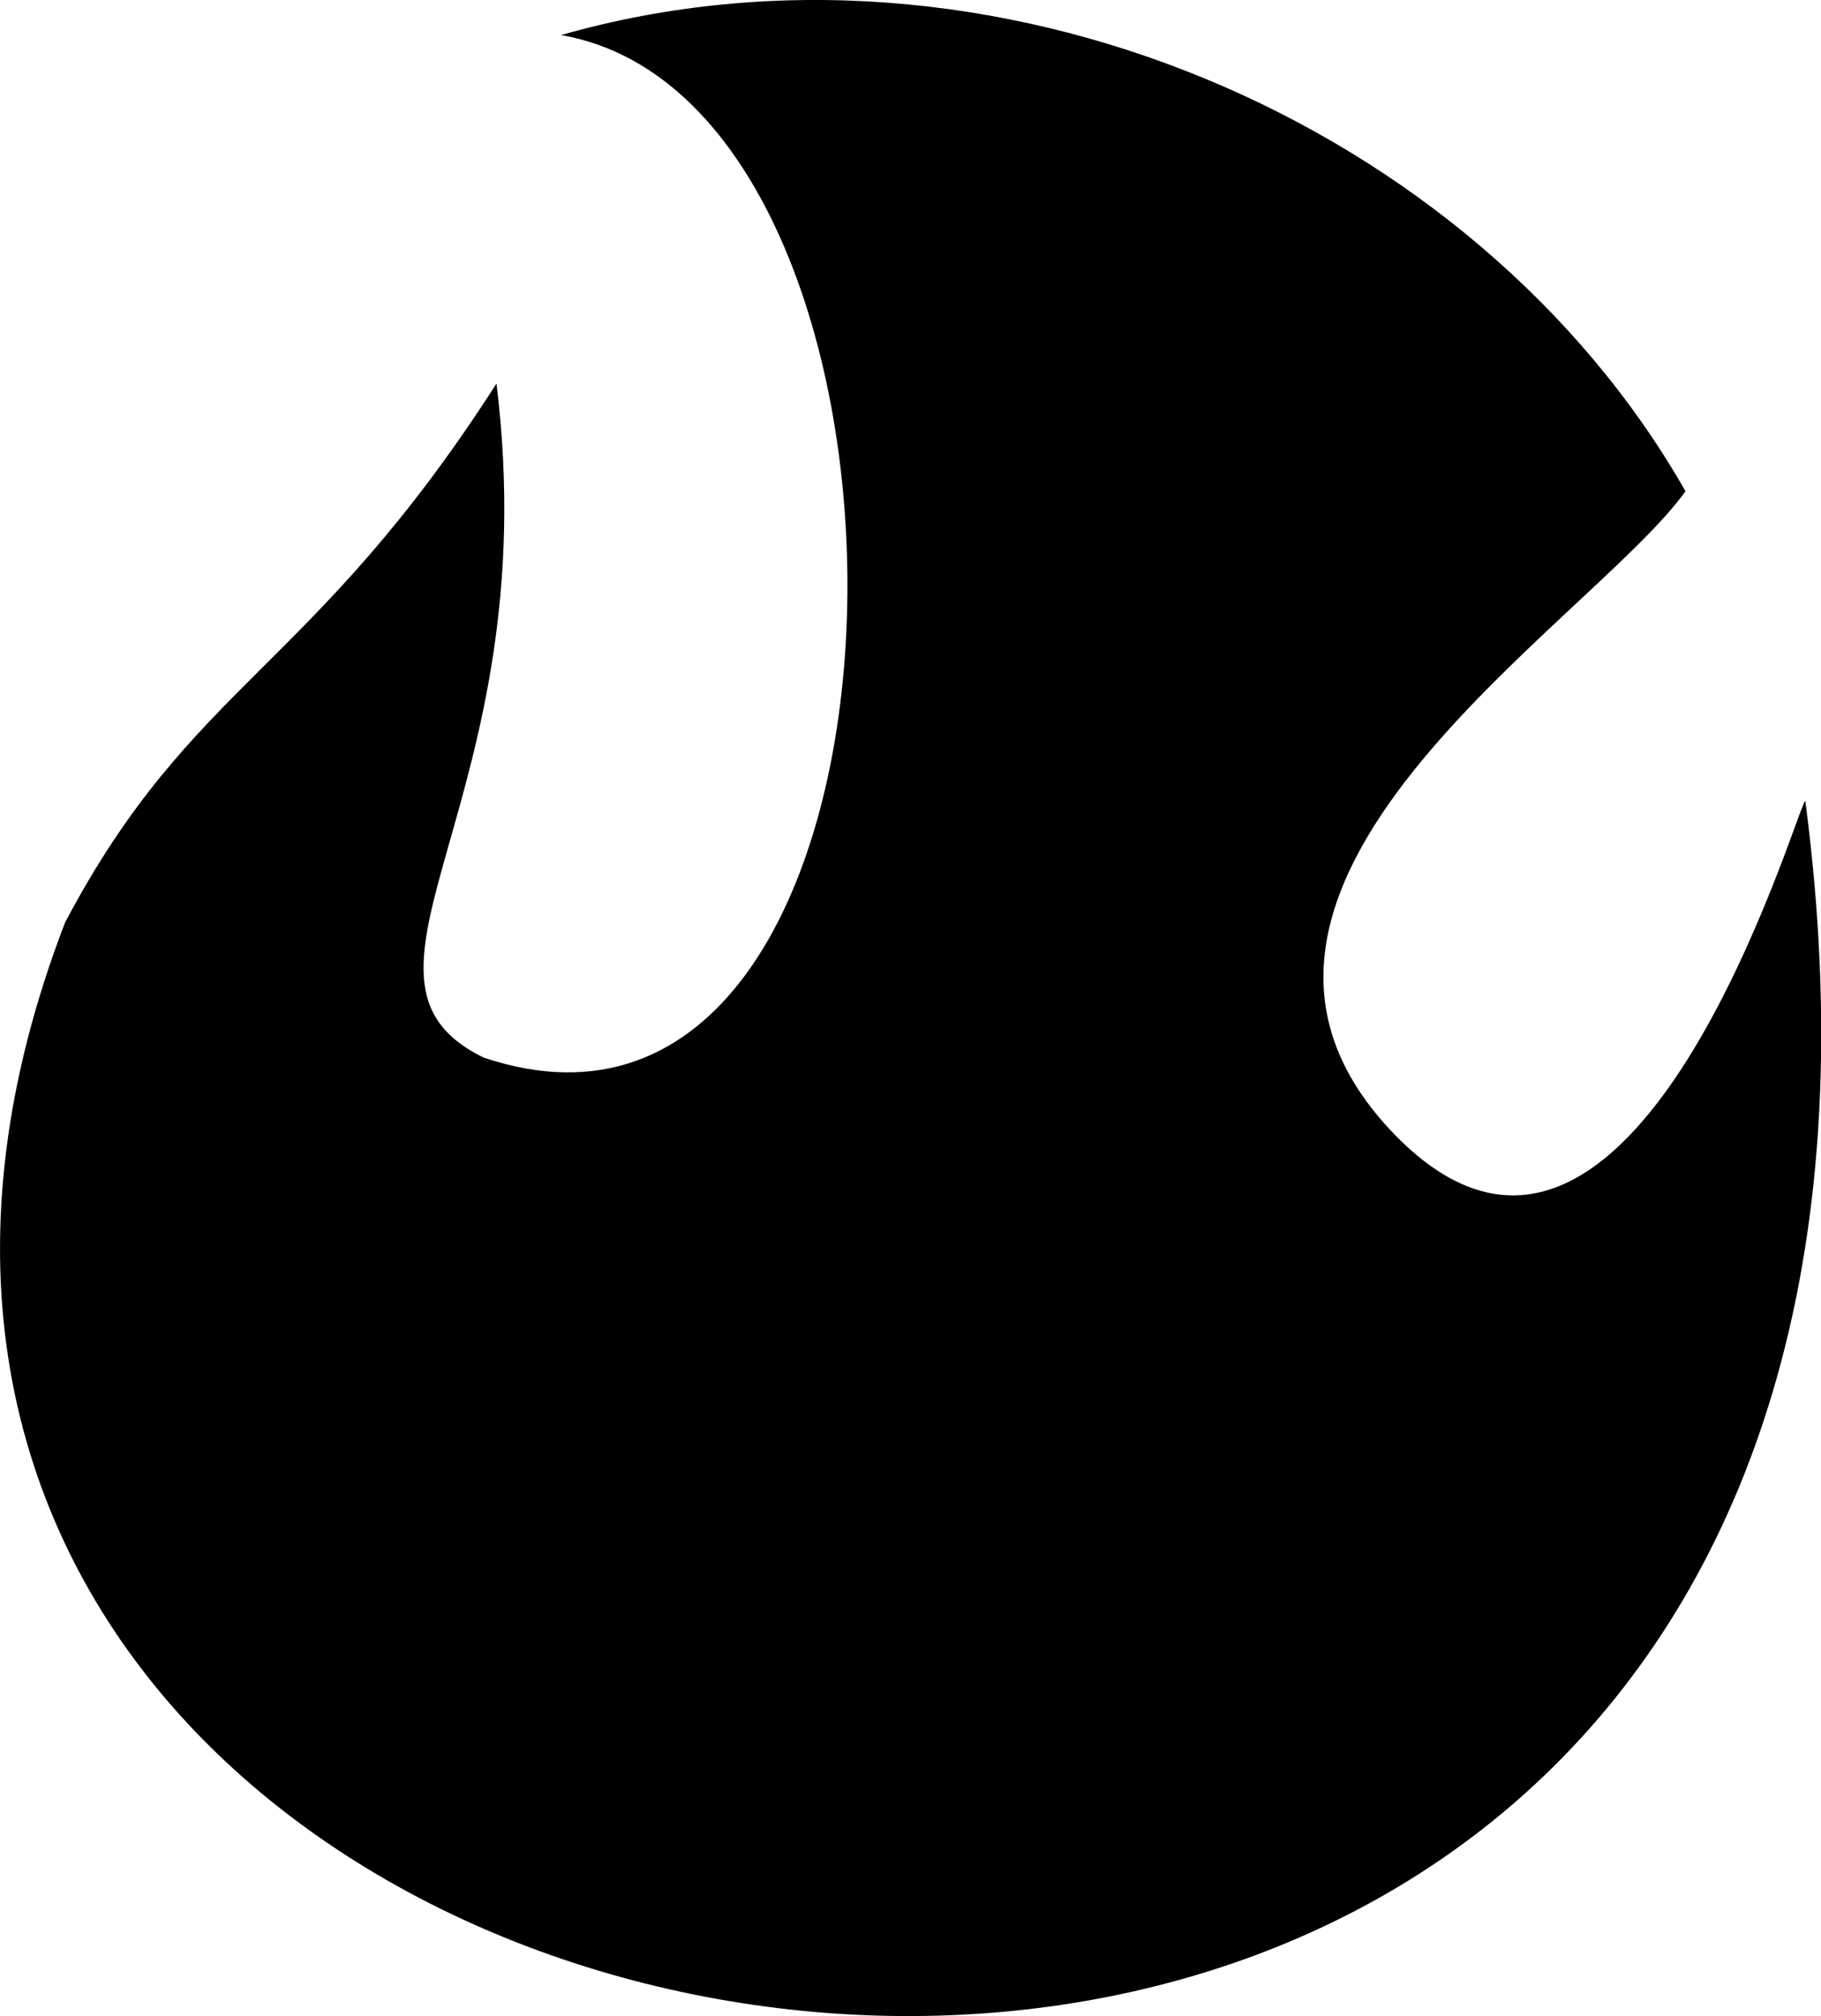 <svg xmlns="http://www.w3.org/2000/svg" viewBox="0 0 191.65 212.12"><g id="Layer_2" data-name="Layer 2"><g id="Layer_1-2" data-name="Layer 1"><path d="M190,84.27C214.78,273-44.9,231.59,6.84,97.08c13.36-25.33,26-26.45,45.41-56.72,5.45,43.91-18.56,62.49-1.37,70.91C99.4,127.57,101.5,11.07,59.05,3.69c45.08-12.87,96.13,9.06,118.34,48-10,13.93-56,41.71-30.51,67.79C172,145.09,189.26,84.3,190,84.27Z"/></g></g></svg>